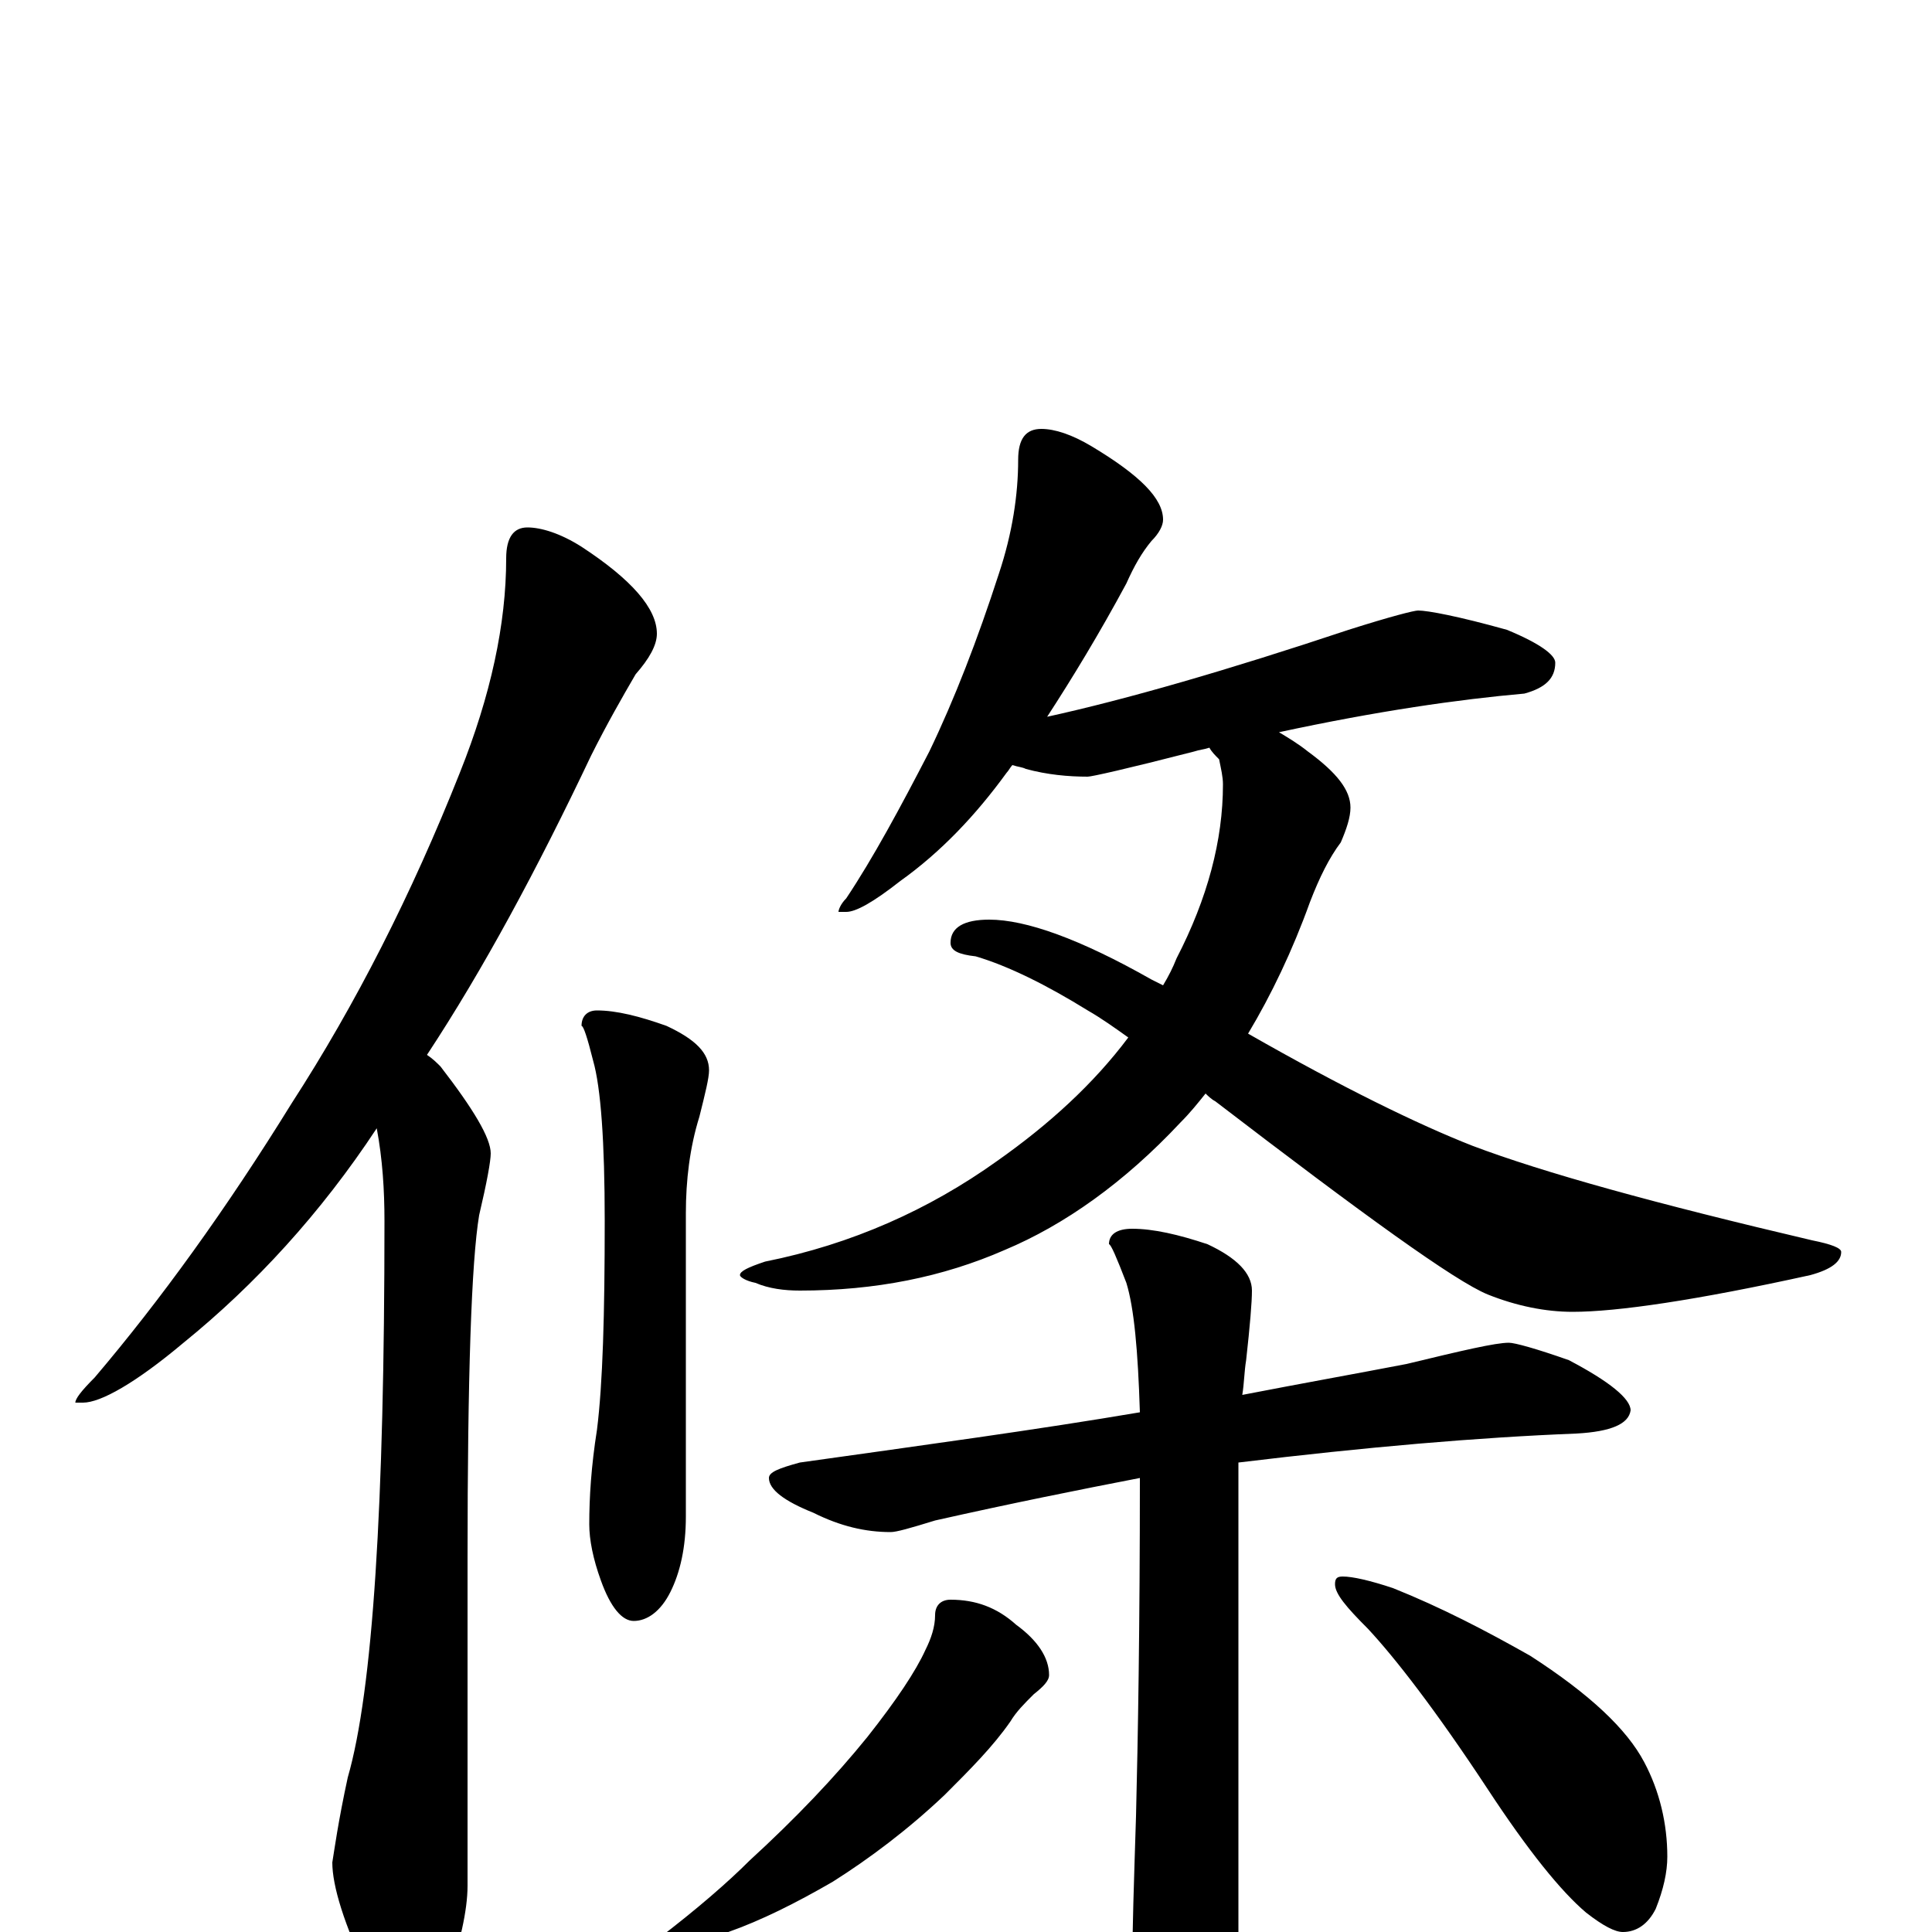 <?xml version="1.0" encoding="utf-8" ?>
<!DOCTYPE svg PUBLIC "-//W3C//DTD SVG 1.1//EN" "http://www.w3.org/Graphics/SVG/1.1/DTD/svg11.dtd">
<svg version="1.1" id="Layer_1" xmlns="http://www.w3.org/2000/svg" xmlns:xlink="http://www.w3.org/1999/xlink" x="0px" y="145px" width="1000px" height="1000px" viewBox="0 0 1000 1000" enable-background="new 0 0 1000 1000" xml:space="preserve">
<g id="Layer_1">
<path id="glyph" transform="matrix(1 0 0 -1 0 1000)" d="M273,727C280,727 290,724 301,717C327,700 340,685 340,672C340,666 336,659 329,651C322,639 314,625 306,609C278,550 250,498 221,454C224,452 226,450 228,448C245,426 254,411 254,403C254,399 252,388 248,371C244,347 242,288 242,193l0,-169C242,11 238,-6 231,-27C226,-42 220,-50 215,-50C206,-50 198,-41 191,-23C178,4 172,24 172,36C173,42 175,57 180,80C193,125 199,221 199,368C199,384 198,400 195,416C166,372 132,335 95,305C70,284 52,274 43,274l-4,0C39,276 42,280 49,287C83,327 117,374 151,429C184,480 213,537 238,600C254,640 262,677 262,711C262,722 266,727 273,727M309,477C319,477 331,474 345,469C360,462 367,455 367,446C367,442 365,434 362,422C357,406 355,389 355,372l0,-157C355,199 352,186 347,176C342,166 335,161 328,161C322,161 316,168 311,182C307,193 305,203 305,211C305,225 306,241 309,260C312,284 313,320 313,368C313,409 311,437 307,451C304,463 302,469 301,469C301,474 304,477 309,477M539,778C546,778 555,775 565,769C590,754 602,742 602,731C602,728 600,724 596,720C591,714 587,707 583,698C569,672 555,649 542,629C583,638 635,653 698,674C720,681 732,684 734,684C739,684 755,681 780,674C797,667 805,661 805,657C805,649 800,644 789,641C755,638 713,632 662,621C667,618 672,615 677,611C692,600 699,591 699,582C699,577 697,571 694,564C688,556 683,546 678,533C669,508 658,485 646,465C695,437 734,418 762,407C799,393 857,377 938,358C948,356 953,354 953,352C953,347 948,343 937,340C878,327 837,321 814,321C800,321 785,324 770,330C753,337 706,371 629,430C627,431 625,433 624,434C620,429 616,424 611,419C582,388 551,366 520,353C488,339 453,332 414,332C406,332 398,333 391,336C386,337 383,339 383,340C383,342 387,344 396,347C441,356 481,374 516,399C543,418 566,439 584,463C577,468 570,473 563,477C542,490 522,500 505,505C496,506 492,508 492,512C492,520 499,524 512,524C531,524 559,514 596,493C598,492 600,491 602,490C605,495 607,499 609,504C625,535 633,565 633,594C633,598 632,602 631,607C629,609 627,611 626,613C623,612 621,612 618,611C583,602 565,598 563,598C553,598 542,599 531,602C529,603 527,603 524,604C523,603 522,601 521,600C505,578 487,559 466,544C452,533 443,528 438,528l-4,0C434,529 435,532 438,535C452,556 466,582 481,611C494,638 506,669 517,703C524,724 527,744 527,762C527,773 531,778 539,778M781,305C784,305 795,302 812,296C833,285 844,276 844,270C843,263 834,259 816,258C765,256 707,251 641,243C641,235 641,227 641,220l0,-239C641,-36 638,-50 632,-61C627,-72 620,-78 613,-78C606,-78 599,-70 593,-55C588,-42 586,-32 586,-23C586,0 587,28 588,60C589,100 590,158 590,235C559,229 524,222 484,213C471,209 464,207 461,207C448,207 435,210 421,217C406,223 398,229 398,235C398,238 403,240 414,243C478,252 537,260 590,269C589,301 587,323 583,336C578,349 575,356 574,356C574,361 578,364 586,364C597,364 610,361 625,356C640,349 648,341 648,332C648,326 647,314 645,296C644,290 644,284 643,278C674,284 702,289 728,294C757,301 774,305 781,305M492,172C505,172 516,168 526,159C537,151 543,142 543,133C543,130 540,127 535,123C530,118 526,114 523,109C514,96 502,84 489,71C470,53 450,38 431,26C412,15 394,6 377,0C360,-5 351,-7 348,-7C343,-7 340,-6 340,-4C361,12 377,26 388,37C412,59 432,80 449,101C464,120 474,135 479,146C482,152 484,158 484,164C484,169 487,172 492,172M695,184C700,184 709,182 721,178C746,168 769,156 792,143C823,123 842,105 851,88C859,73 863,56 863,39C863,31 861,22 857,12C853,4 847,0 840,0C836,0 830,3 821,10C808,21 791,42 770,74C743,115 722,142 708,157C697,168 691,175 691,180C691,183 692,184 695,184z"/>
</g>
</svg>
